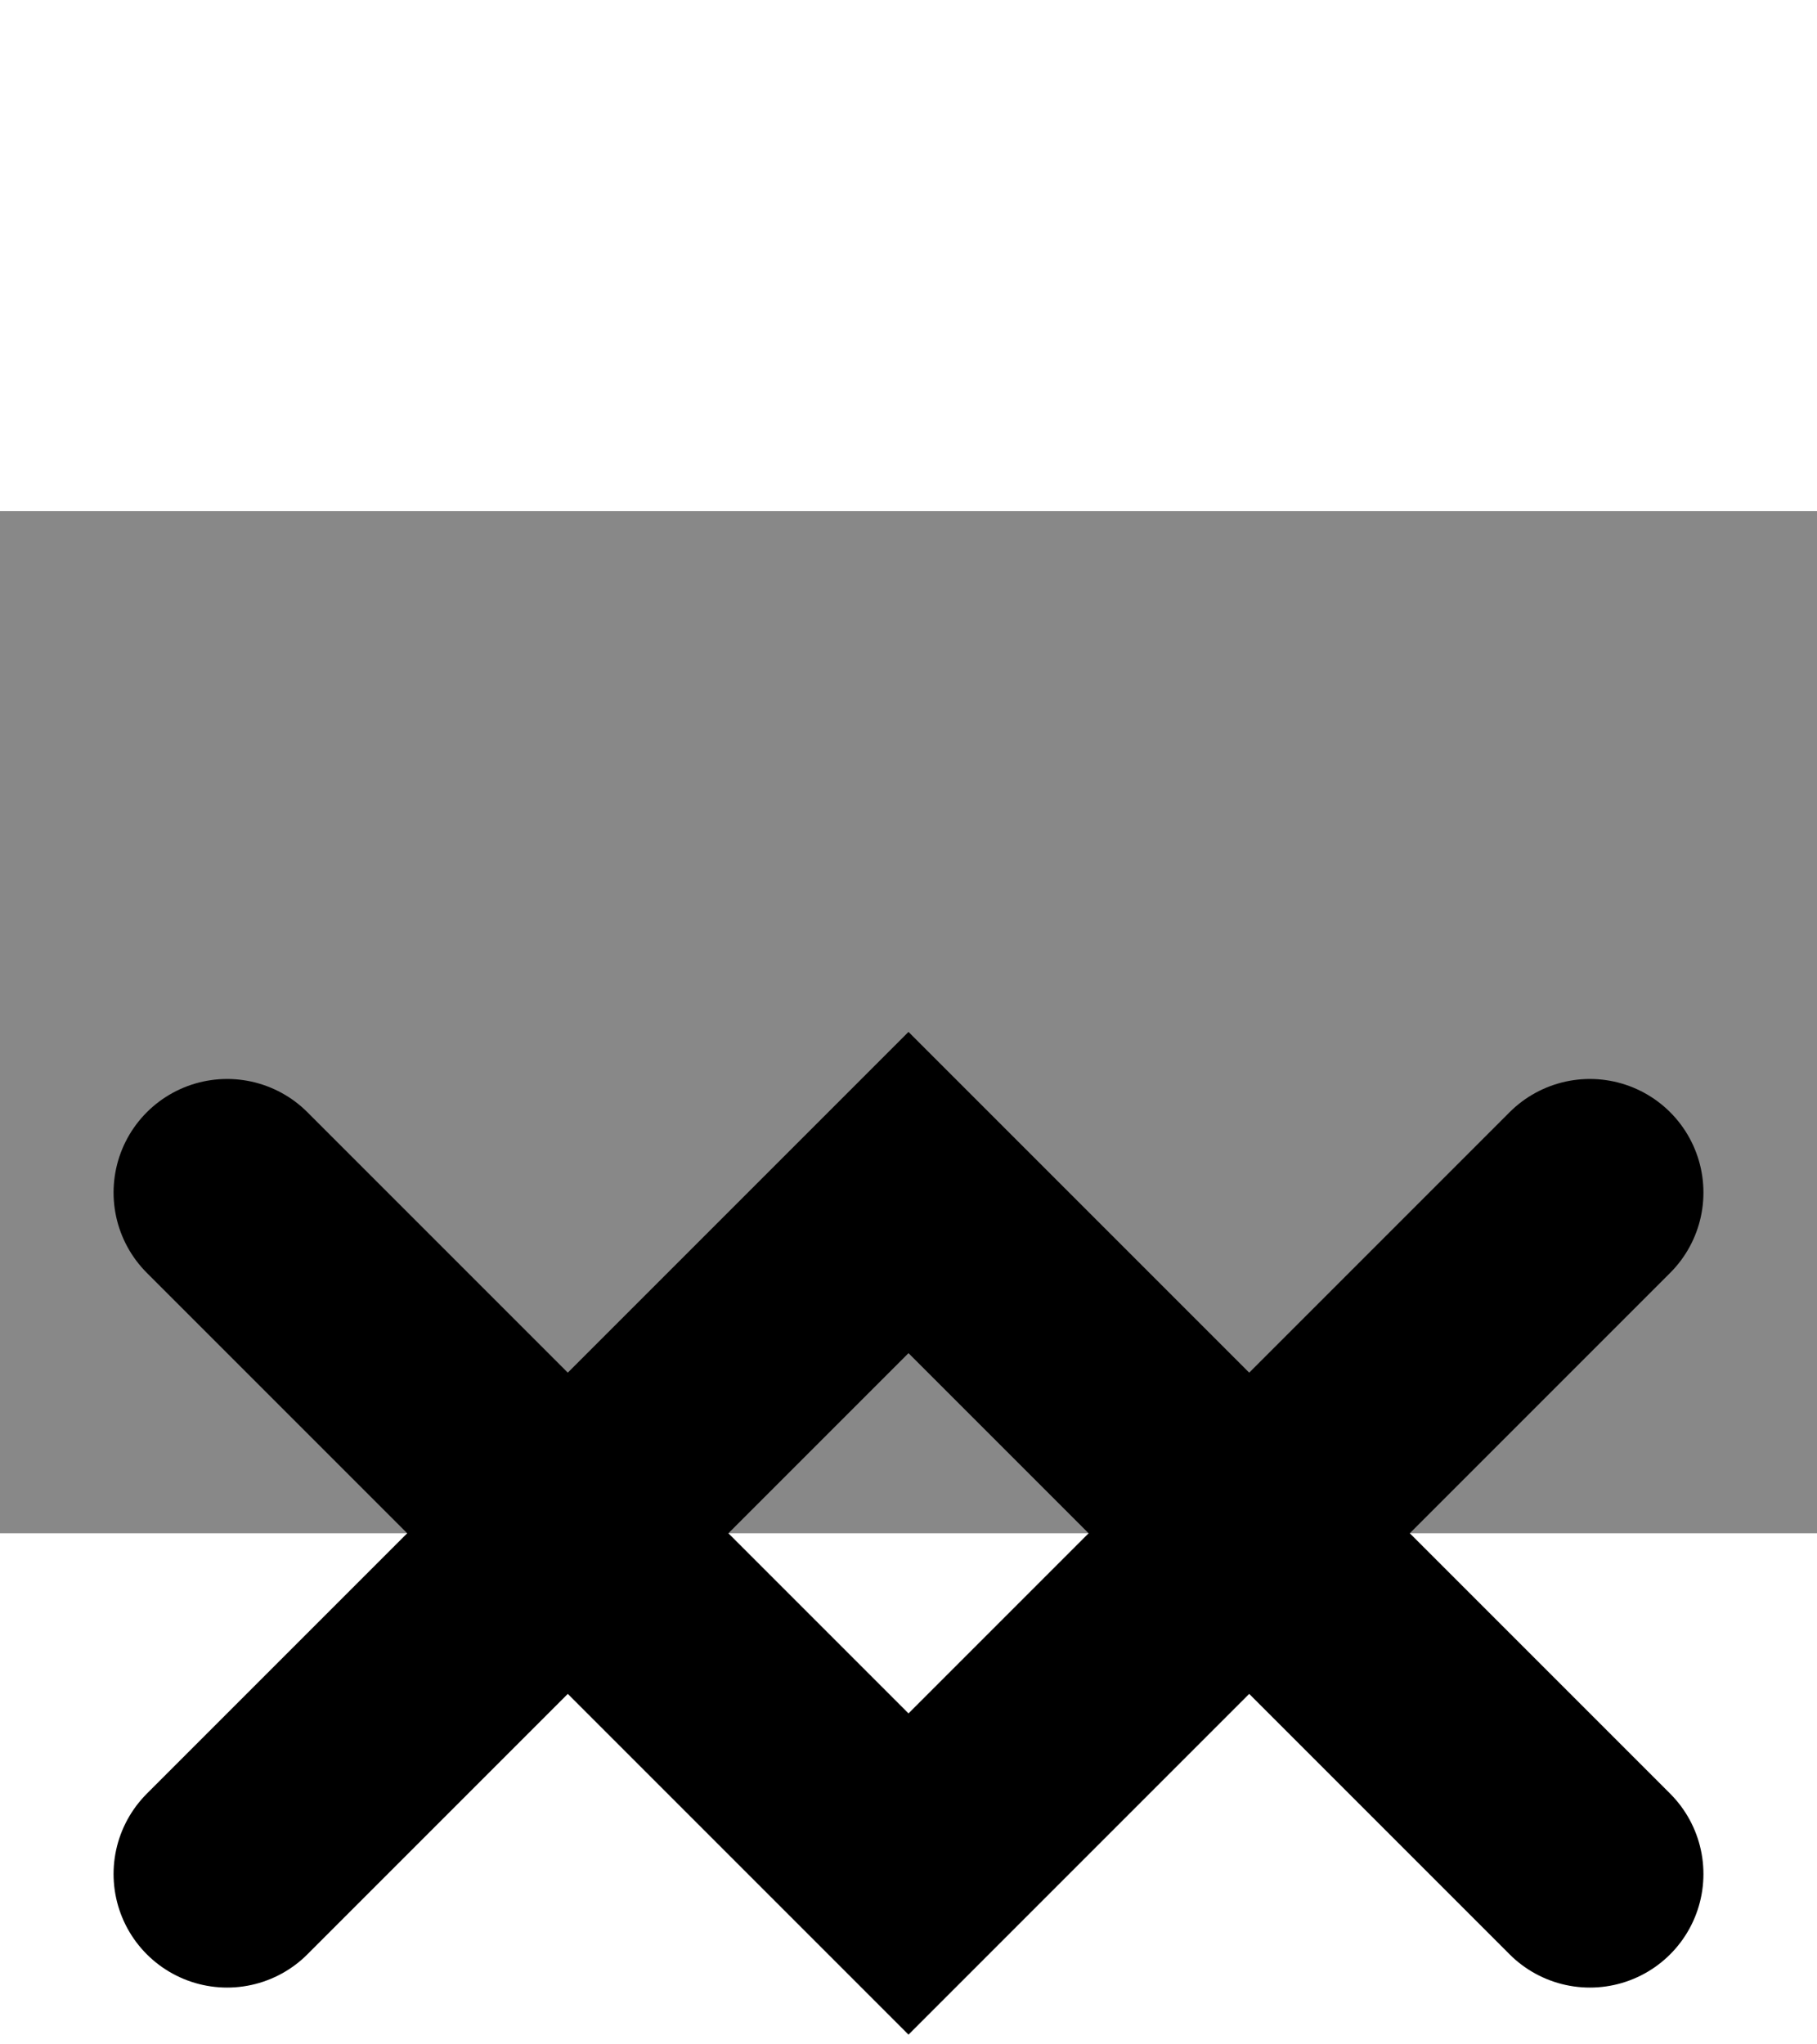 <svg xmlns="http://www.w3.org/2000/svg" width="256" height="288" viewBox="0 0 256 144">
  <defs>
    <symbol id="chevron-down" viewBox="0 0 256 144"><path d="m32 24 96 96 96-96" stroke-linecap="round" fill="none" stroke-width="32"/></symbol>
    <symbol id="chevron-up" viewBox="0 0 256 144"><path d="m224 120-96-96-96 96" stroke-linecap="round" fill="none" stroke-width="32"/></symbol>
  </defs>
  <rect width="256" height="144" fill="#888"/>
  <use href="#chevron-down" stroke="currentColor"/>
  <use href="#chevron-up" stroke="currentColor"/>
</svg>
